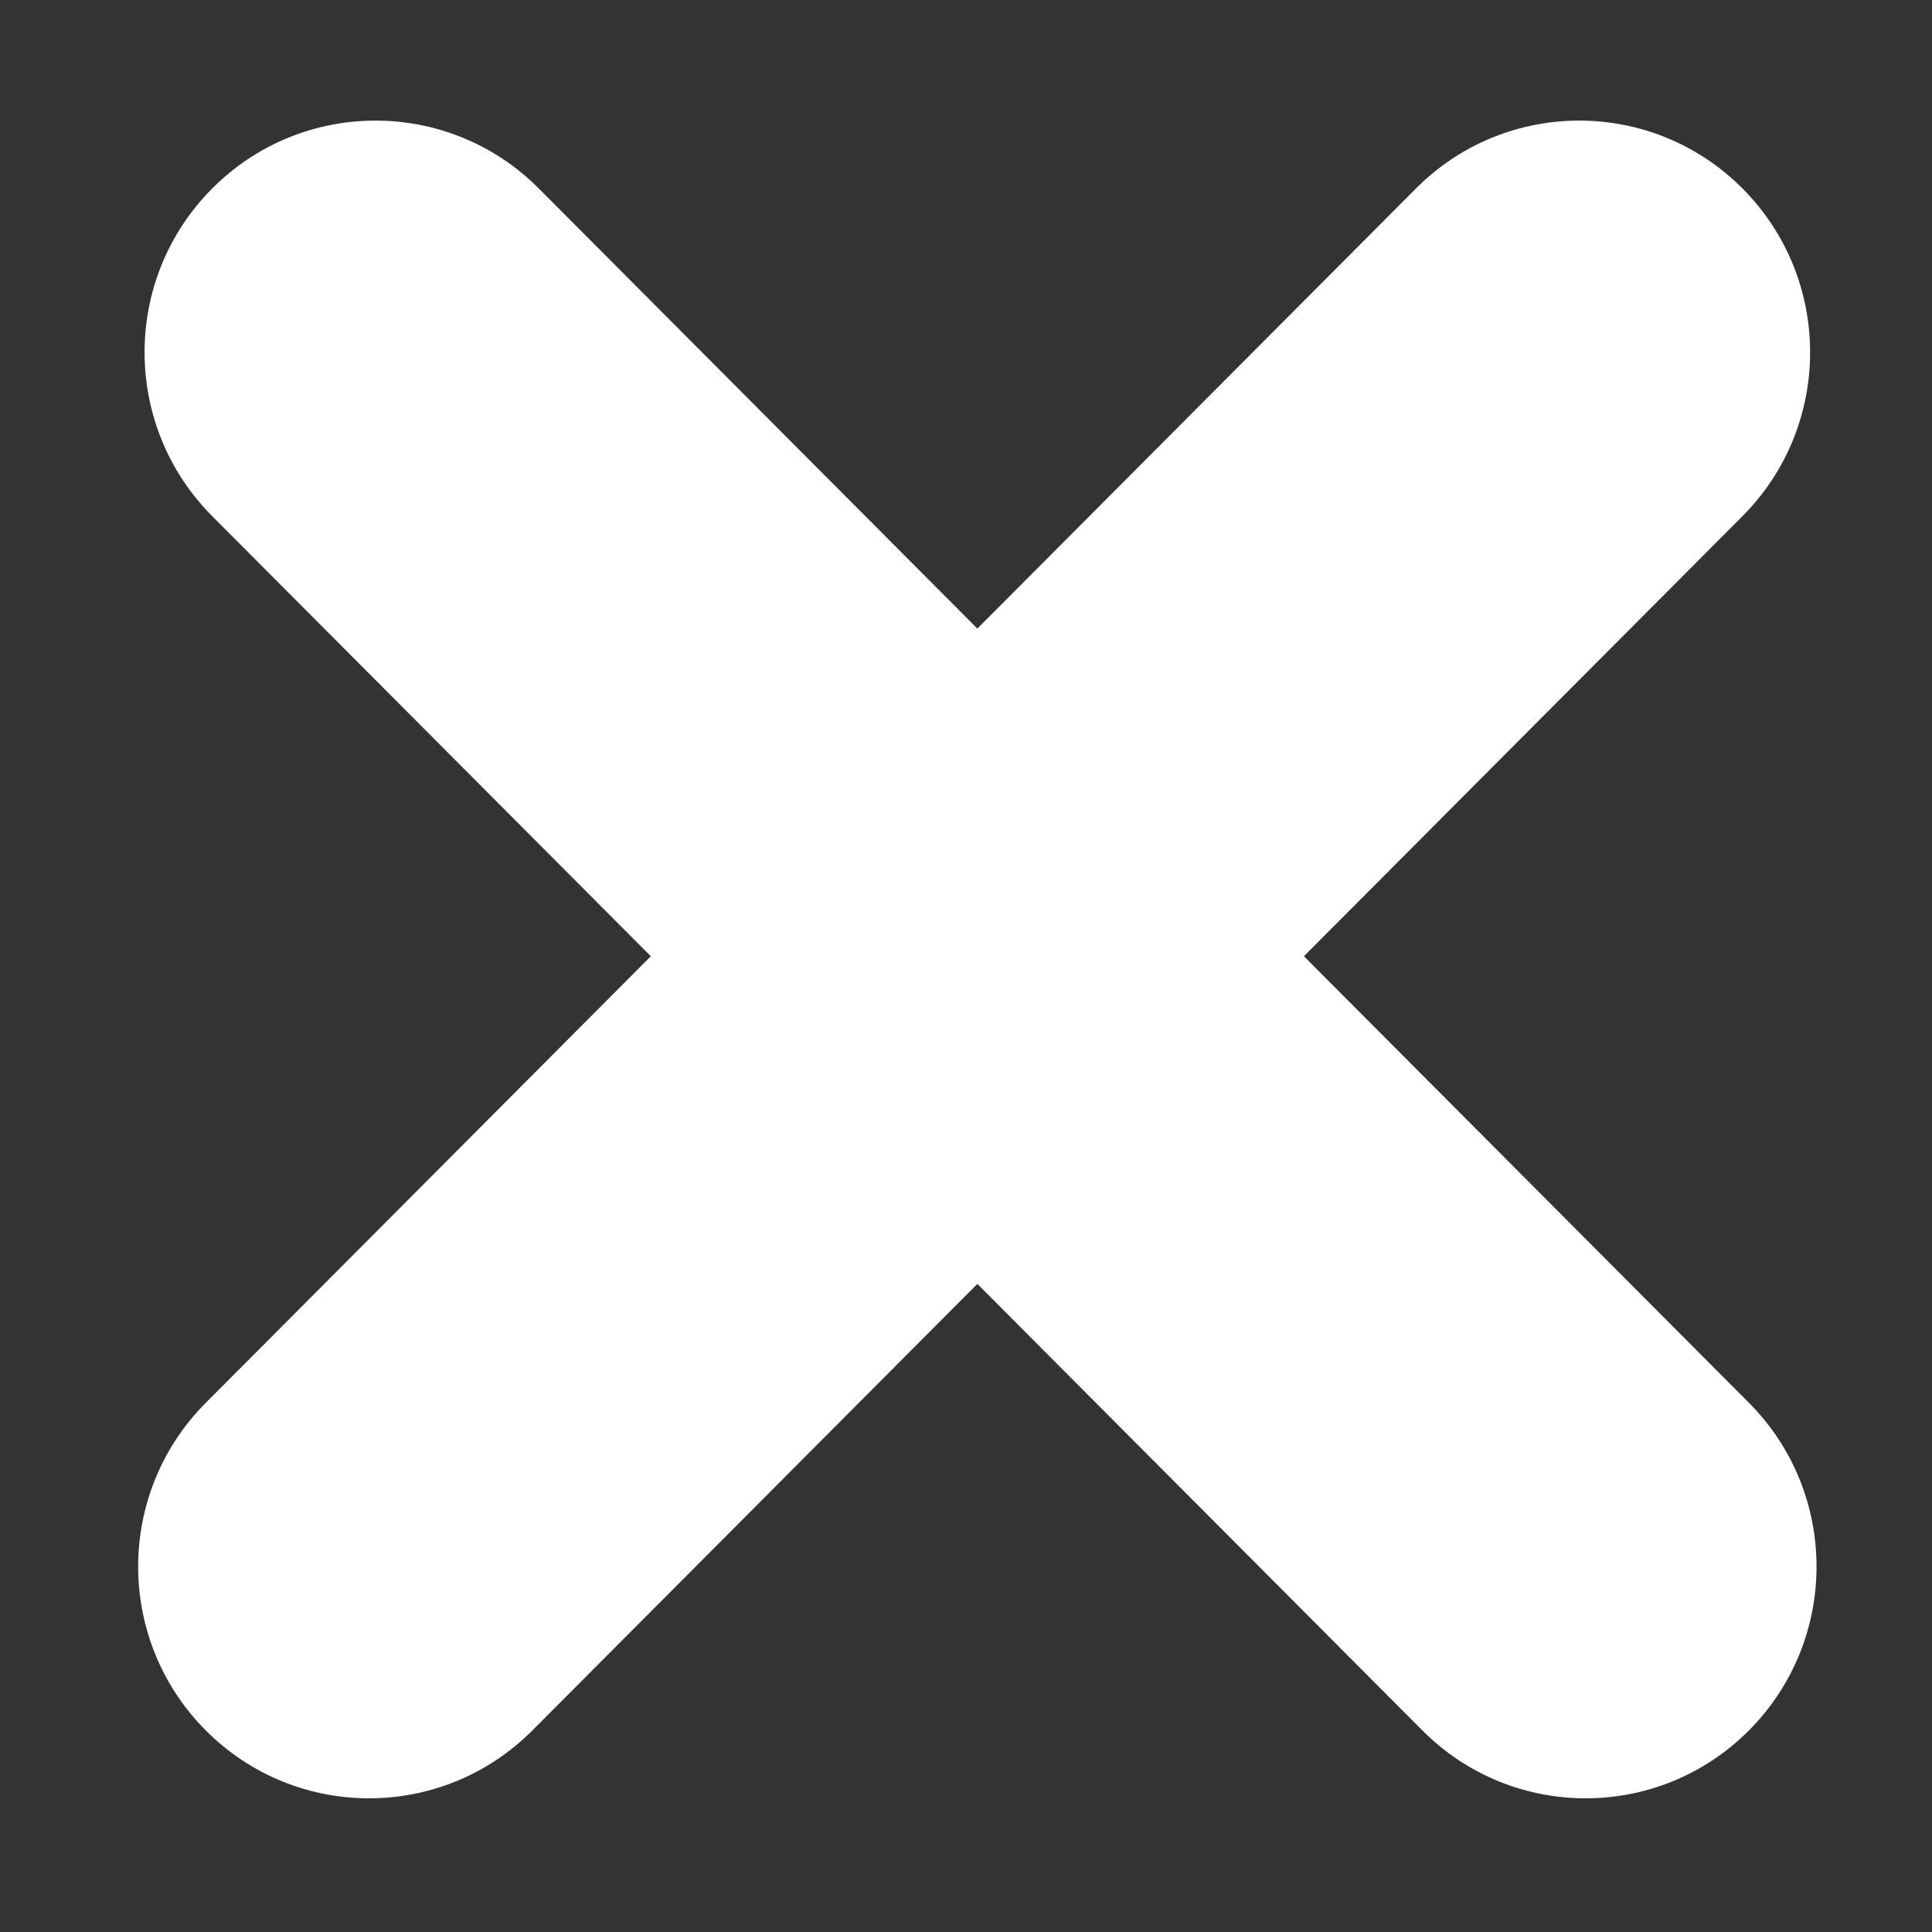 <svg width="27" height="27" viewBox="0 0 31 31" fill="none" xmlns="http://www.w3.org/2000/svg">
<rect x="0" y="0" width="31" height="31" fill="#333333" stroke="none"/>
<path d="M22.72 3.024C24.166 1.572 26.512 1.572 27.959 3.024V3.024C29.406 4.476 29.406 6.83 27.959 8.282L8.542 27.766C7.095 29.218 4.749 29.218 3.302 27.766V27.766C1.855 26.314 1.855 23.96 3.302 22.509L22.72 3.024Z" fill="white"/>
<path d="M28.062 22.508C29.509 23.96 29.509 26.314 28.062 27.766V27.766C26.615 29.218 24.27 29.218 22.823 27.766L3.405 8.282C1.958 6.83 1.958 4.476 3.405 3.024V3.024C4.852 1.572 7.198 1.572 8.645 3.024L28.062 22.508Z" fill="white"/>
</svg>
